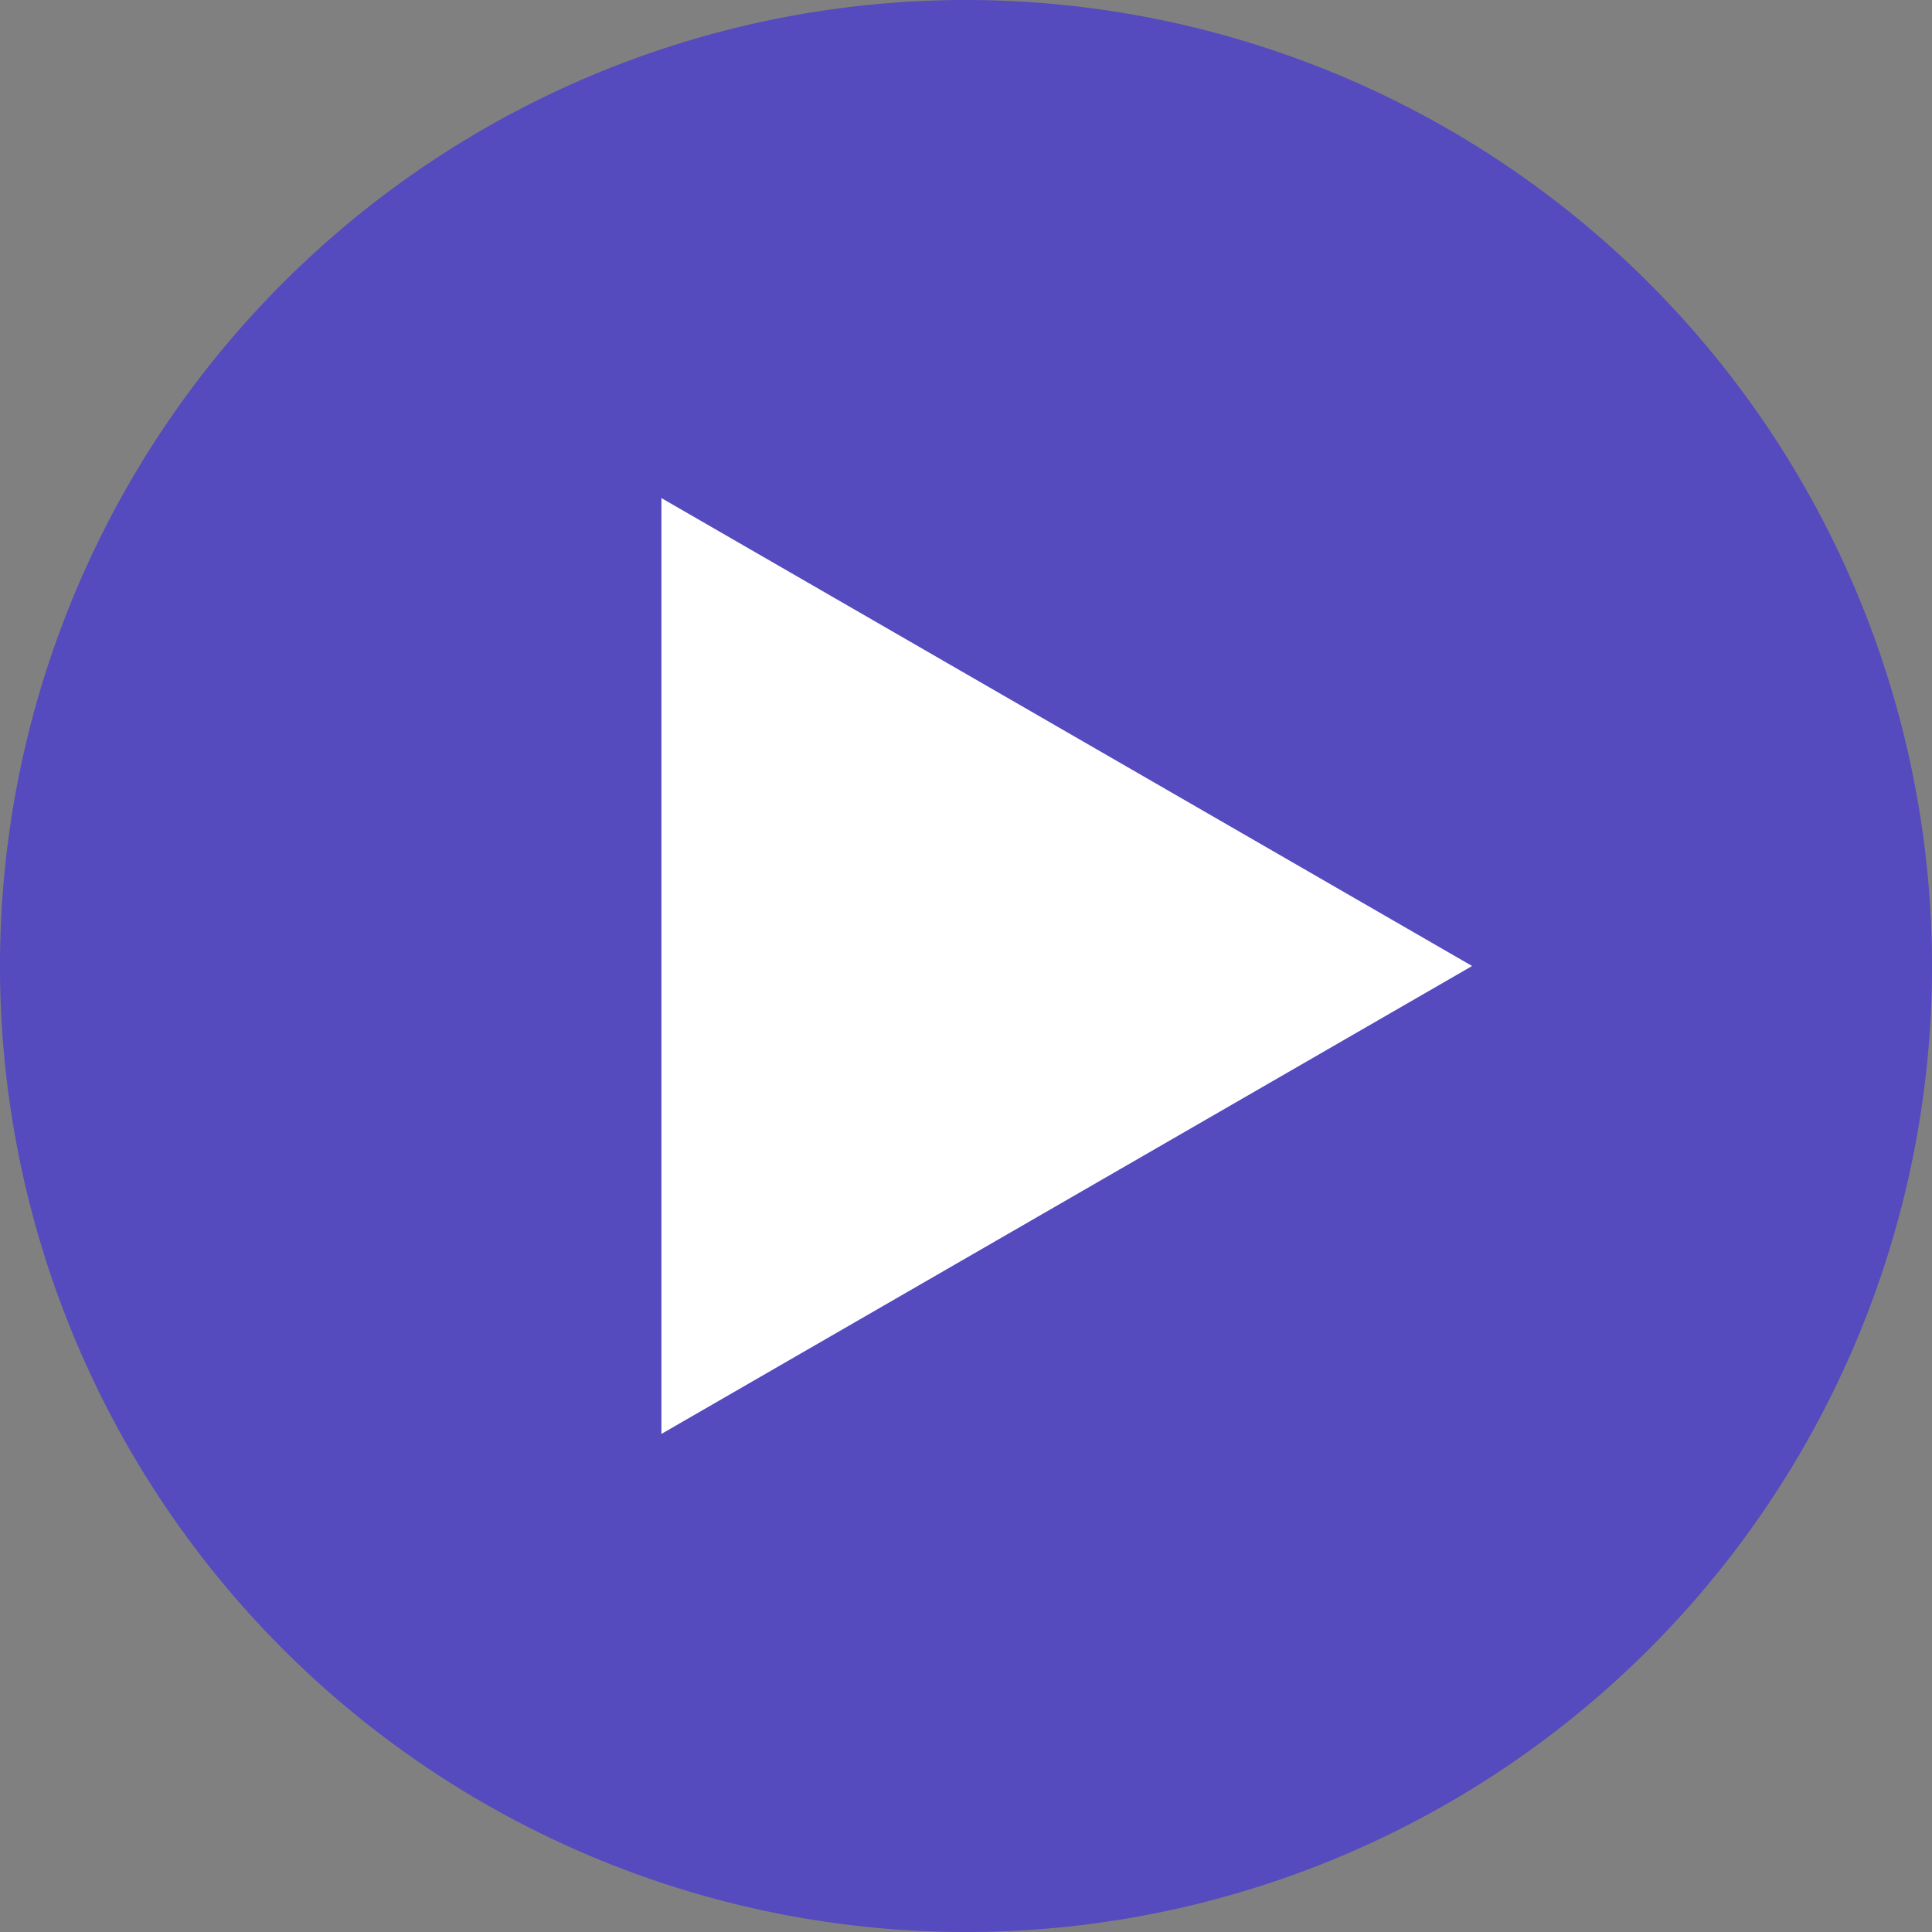 <svg id="Layer_1" data-name="Layer 1" xmlns="http://www.w3.org/2000/svg" viewBox="0 0 38.44 38.44"><rect x="0" y="0" width="38.44" height="38.44" fill="#808080" stroke="none"/><defs><style>.cls-1{fill:#4a3ccd;opacity:0.8;}.cls-2{fill:#fff;}</style></defs><title>Artboard 1 copy</title><path class="cls-1" d="M19.22,0A19.22,19.22,0,1,0,38.44,19.22,19.23,19.23,0,0,0,19.22,0Z"/><polygon class="cls-2" points="13.16 28.53 13.16 9.91 29.29 19.22 13.16 28.53"/></svg>
